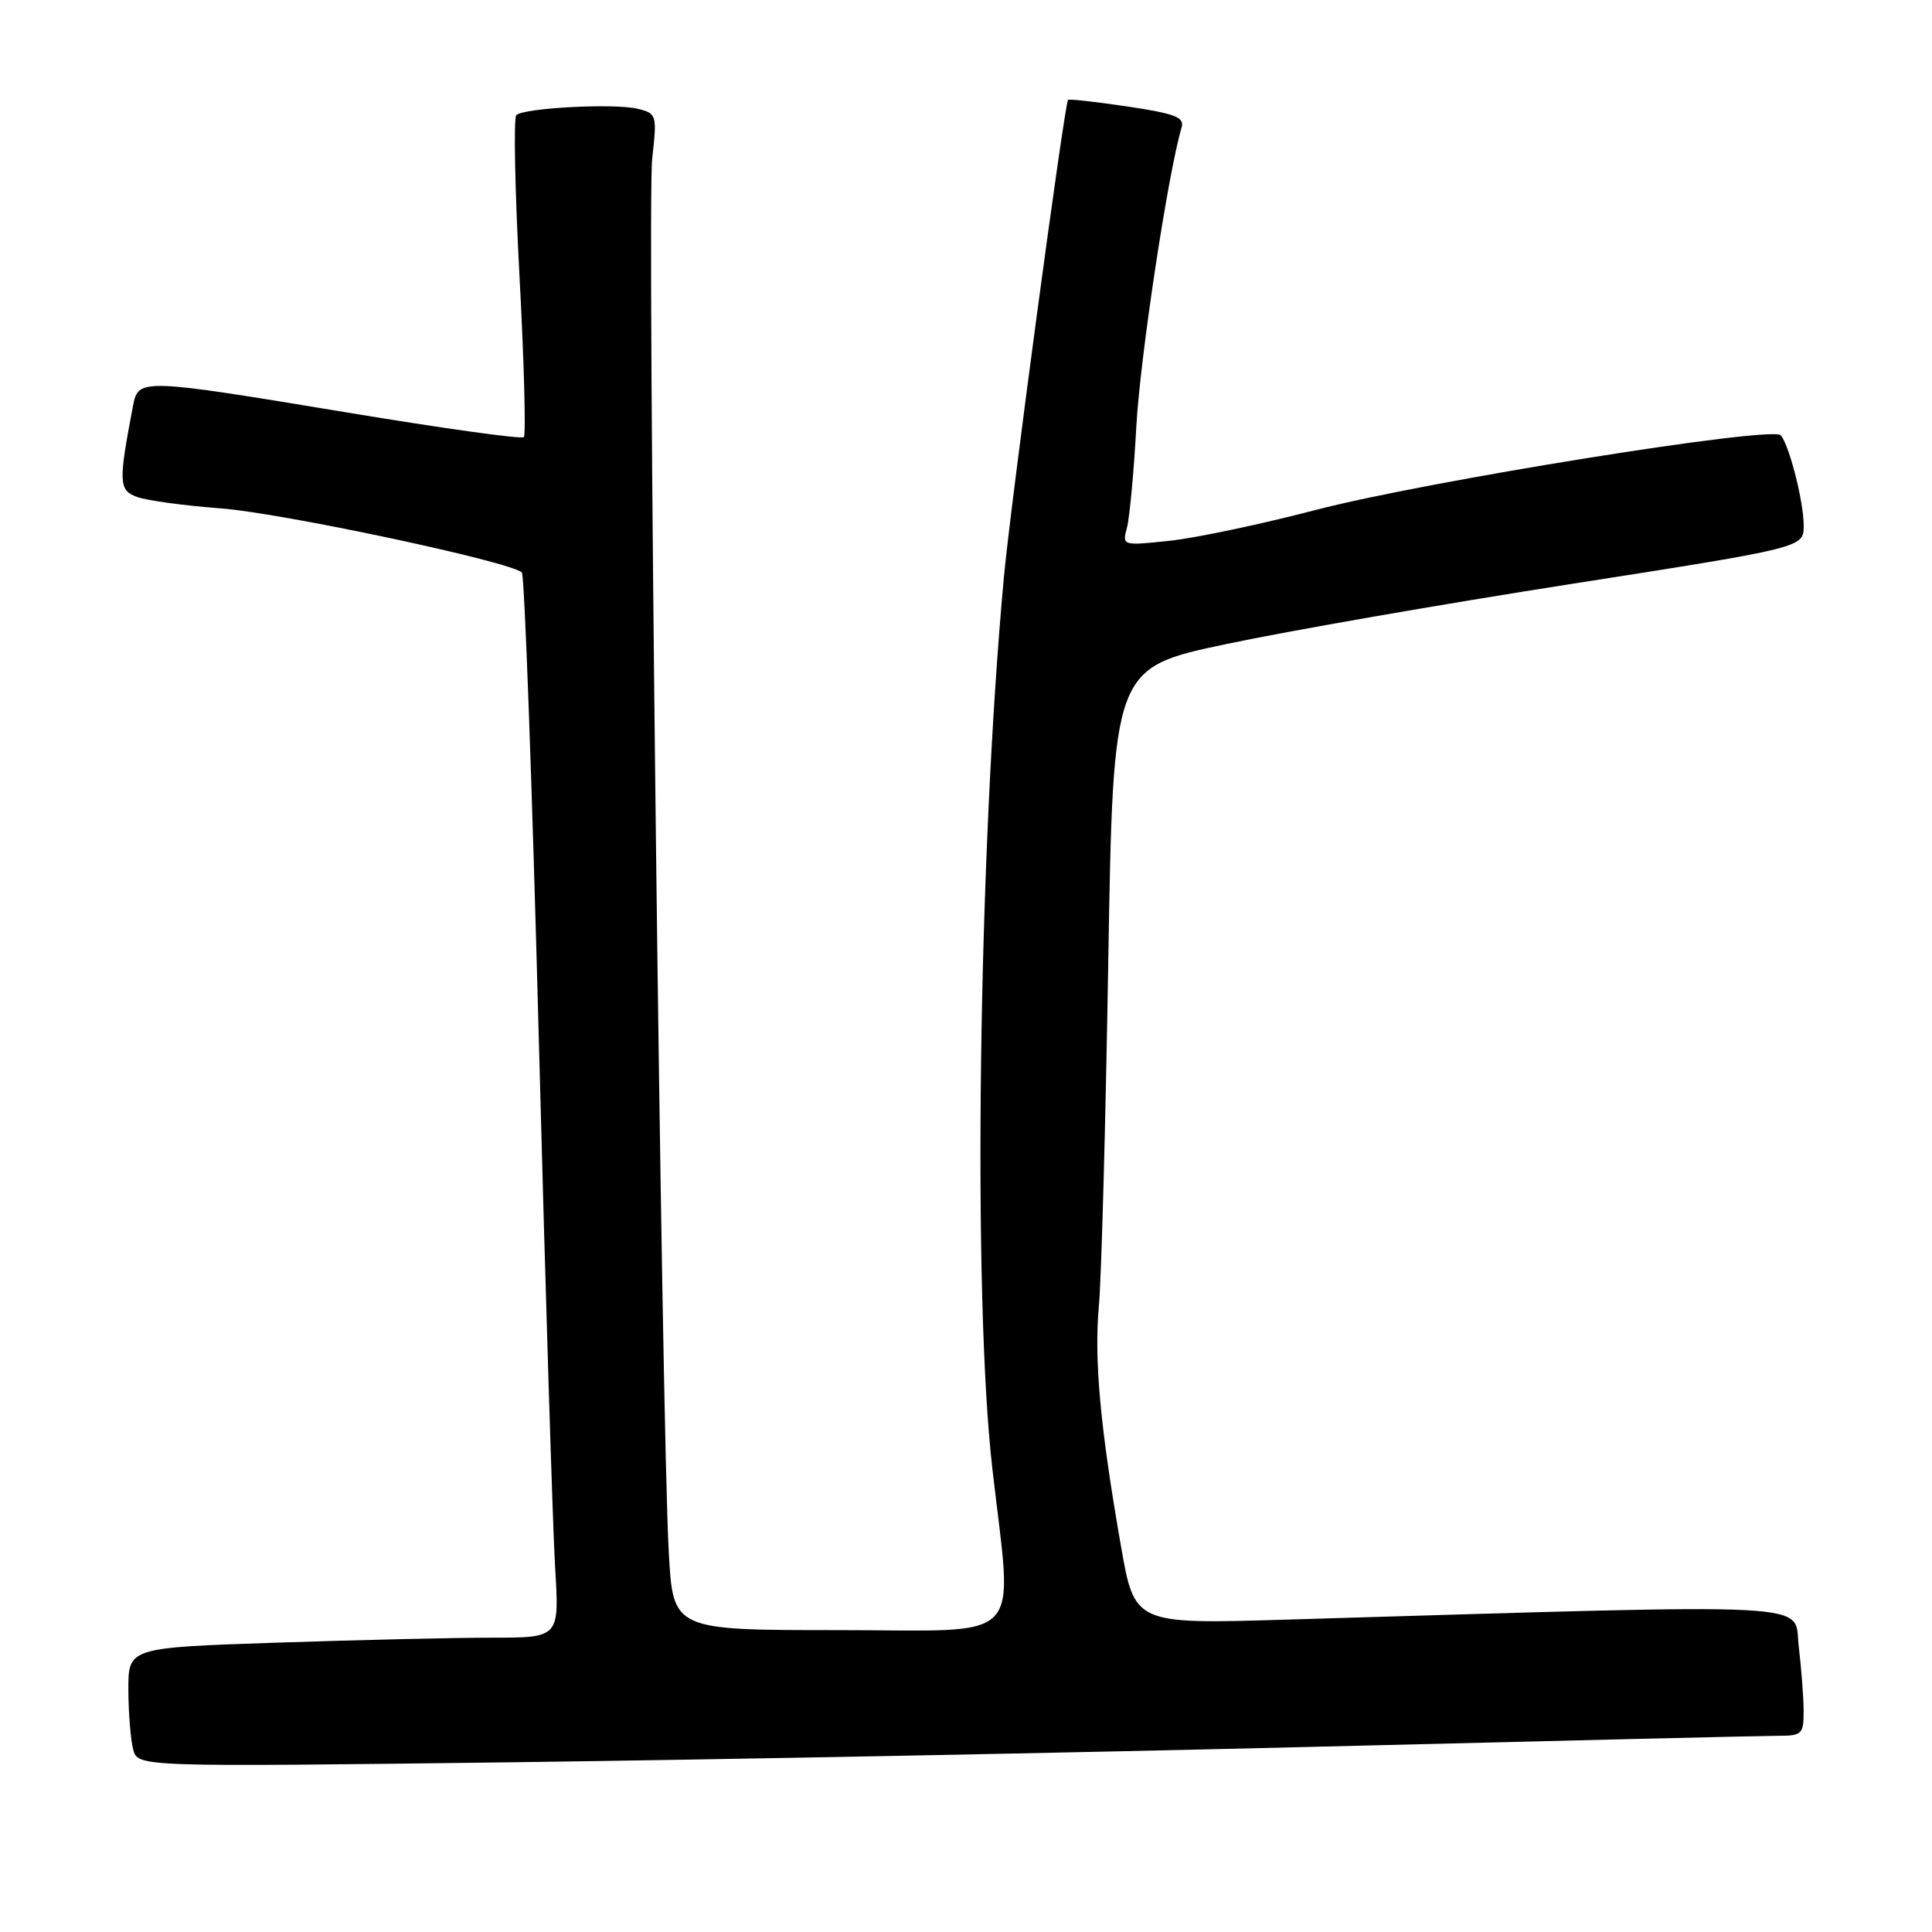 <?xml version="1.0" encoding="UTF-8" standalone="no"?>
<!DOCTYPE svg PUBLIC "-//W3C//DTD SVG 1.1//EN" "http://www.w3.org/Graphics/SVG/1.1/DTD/svg11.dtd" >
<svg xmlns="http://www.w3.org/2000/svg" xmlns:xlink="http://www.w3.org/1999/xlink" version="1.1" viewBox="0 0 256 256">
 <g >
 <path fill="currentColor"
d=" M 174.95 231.44 C 206.55 230.65 233.89 230.00 235.70 230.00 C 238.76 230.00 239.00 229.76 238.99 226.75 C 238.99 224.96 238.69 221.09 238.34 218.14 C 237.63 212.21 242.66 212.47 170.42 214.61 C 150.34 215.21 150.34 215.21 148.53 204.85 C 145.78 189.12 144.96 180.16 145.61 173.00 C 145.94 169.43 146.50 148.95 146.85 127.50 C 147.50 88.50 147.50 88.50 162.50 85.34 C 170.75 83.59 191.34 80.01 208.25 77.37 C 239.00 72.56 239.00 72.56 239.00 69.65 C 239.00 66.50 237.10 59.01 235.96 57.68 C 234.86 56.39 188.92 63.77 174.35 67.57 C 167.12 69.46 158.39 71.30 154.95 71.66 C 148.70 72.32 148.68 72.31 149.33 69.91 C 149.68 68.58 150.24 62.55 150.57 56.50 C 151.07 47.38 154.76 22.97 156.57 16.88 C 156.97 15.54 155.70 15.05 149.38 14.11 C 145.15 13.48 141.62 13.09 141.52 13.23 C 141.02 13.98 133.89 66.99 133.02 76.50 C 129.62 113.41 128.87 171.54 131.48 194.50 C 134.19 218.26 136.32 216.00 111.10 216.00 C 89.19 216.00 89.19 216.00 88.62 205.75 C 87.63 187.94 85.72 27.23 86.42 21.01 C 87.07 15.22 87.02 15.04 84.52 14.42 C 81.49 13.66 69.38 14.29 68.41 15.26 C 68.04 15.63 68.23 25.26 68.84 36.66 C 69.45 48.06 69.70 57.63 69.41 57.92 C 69.12 58.22 58.67 56.76 46.19 54.69 C 18.67 50.13 18.33 50.12 17.63 53.75 C 15.68 63.96 15.72 64.95 18.16 65.85 C 19.45 66.32 24.42 67.00 29.21 67.36 C 37.31 67.96 67.70 74.43 69.15 75.86 C 69.50 76.21 70.51 103.95 71.39 137.50 C 72.27 171.05 73.25 202.66 73.56 207.75 C 74.12 217.00 74.12 217.00 65.22 217.00 C 60.33 217.00 47.47 217.30 36.66 217.66 C 17.00 218.32 17.00 218.32 17.01 223.91 C 17.02 226.98 17.31 230.54 17.65 231.82 C 18.27 234.13 18.27 234.13 67.88 233.51 C 95.17 233.16 143.35 232.23 174.95 231.44 Z "/>
</g>
</svg>